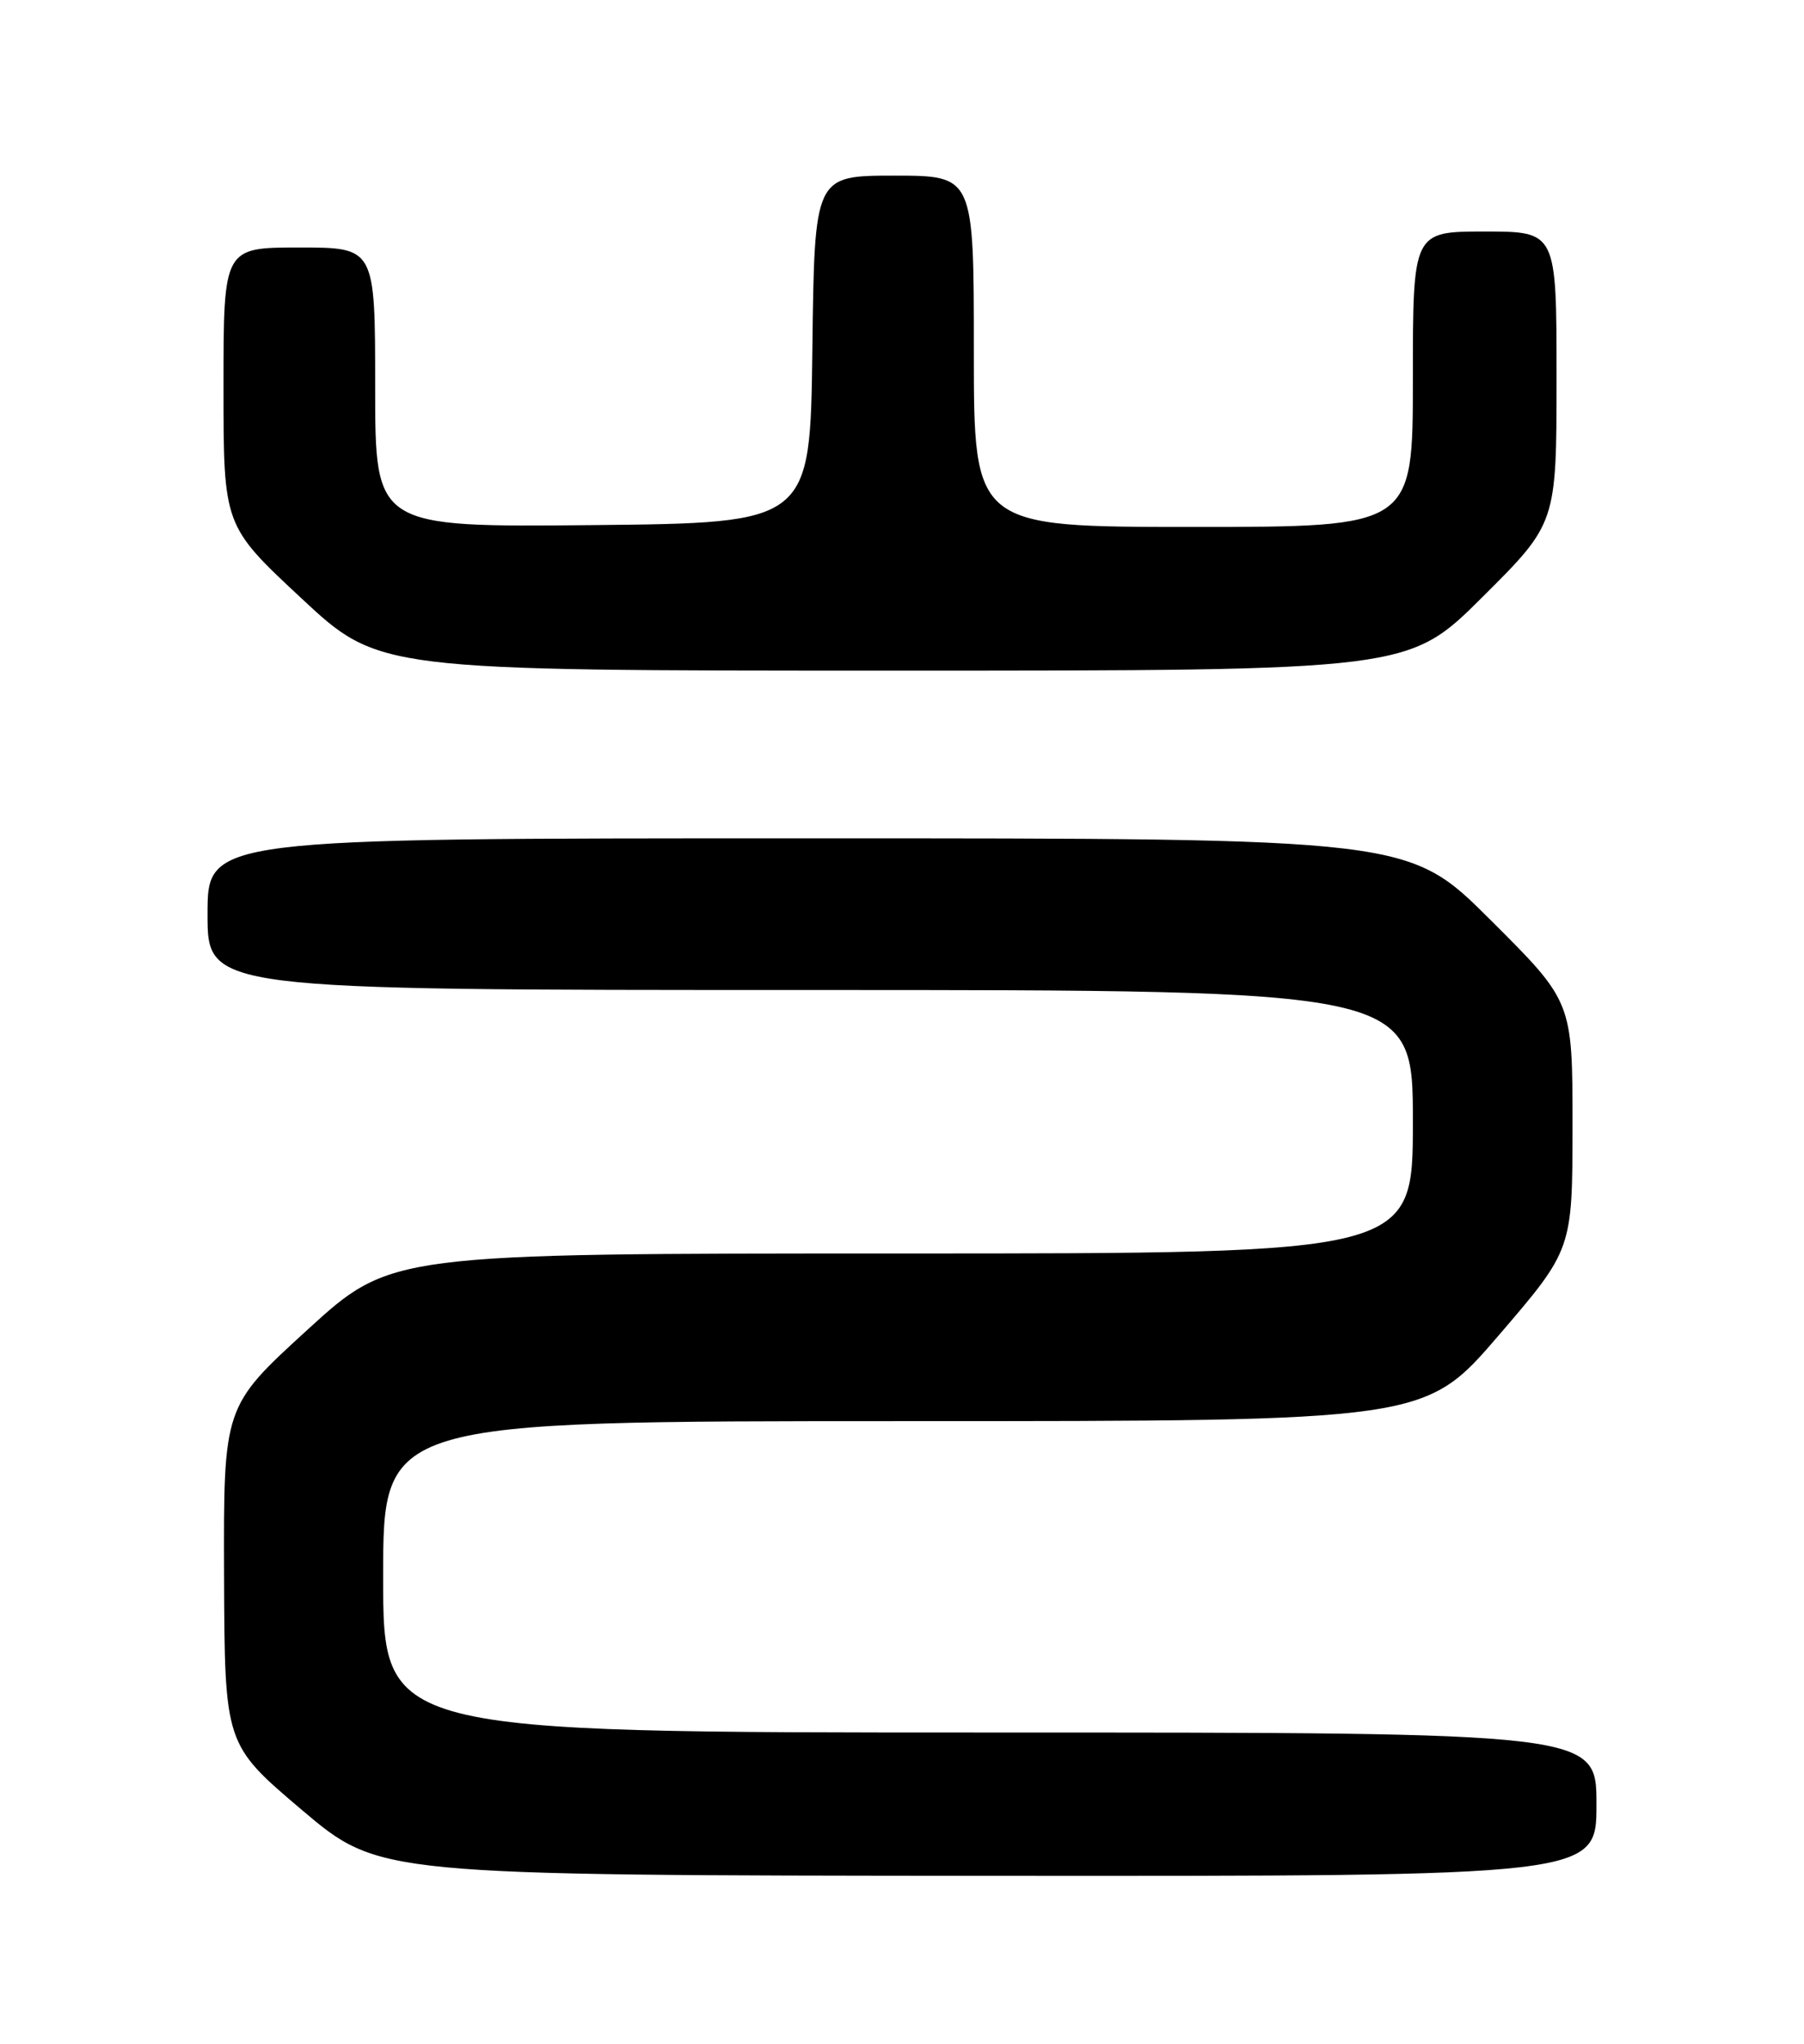 <?xml version="1.0" encoding="UTF-8" standalone="no"?>
<!DOCTYPE svg PUBLIC "-//W3C//DTD SVG 1.1//EN" "http://www.w3.org/Graphics/SVG/1.1/DTD/svg11.dtd" >
<svg xmlns="http://www.w3.org/2000/svg" xmlns:xlink="http://www.w3.org/1999/xlink" version="1.1" viewBox="0 0 226 256">
 <g >
 <path fill="currentColor"
d=" M 200.00 226.00 C 200.00 217.00 200.00 217.00 124.00 217.00 C 48.00 217.00 48.00 217.00 48.00 197.50 C 48.00 178.00 48.00 178.00 113.26 178.00 C 178.52 178.00 178.52 178.00 187.76 167.25 C 196.99 156.50 196.99 156.50 197.00 140.98 C 197.00 125.46 197.00 125.46 186.73 115.23 C 176.47 105.00 176.47 105.00 101.23 105.00 C 26.00 105.00 26.00 105.00 26.00 114.50 C 26.00 124.00 26.00 124.00 101.50 124.00 C 177.00 124.00 177.00 124.00 177.00 140.50 C 177.00 157.00 177.00 157.00 112.99 157.00 C 48.97 157.00 48.97 157.00 38.49 166.58 C 28.00 176.16 28.00 176.16 28.07 197.33 C 28.15 218.50 28.15 218.50 37.82 226.70 C 47.50 234.89 47.50 234.89 123.75 234.95 C 200.00 235.00 200.00 235.00 200.00 226.00 Z  M 185.73 74.77 C 195.00 65.54 195.00 65.54 195.00 47.27 C 195.00 29.00 195.00 29.00 186.00 29.00 C 177.00 29.00 177.00 29.00 177.00 47.50 C 177.00 66.00 177.00 66.00 149.50 66.00 C 122.00 66.00 122.00 66.00 122.00 44.00 C 122.00 22.00 122.00 22.00 112.02 22.00 C 102.04 22.00 102.04 22.00 101.77 43.75 C 101.50 65.50 101.50 65.50 74.25 65.77 C 47.00 66.03 47.00 66.03 47.00 48.52 C 47.00 31.00 47.00 31.00 37.50 31.00 C 28.00 31.00 28.00 31.00 28.00 48.42 C 28.00 65.84 28.00 65.84 37.74 74.92 C 47.48 84.00 47.48 84.00 111.97 84.00 C 176.46 84.00 176.46 84.00 185.73 74.77 Z "/>
</g>
</svg>